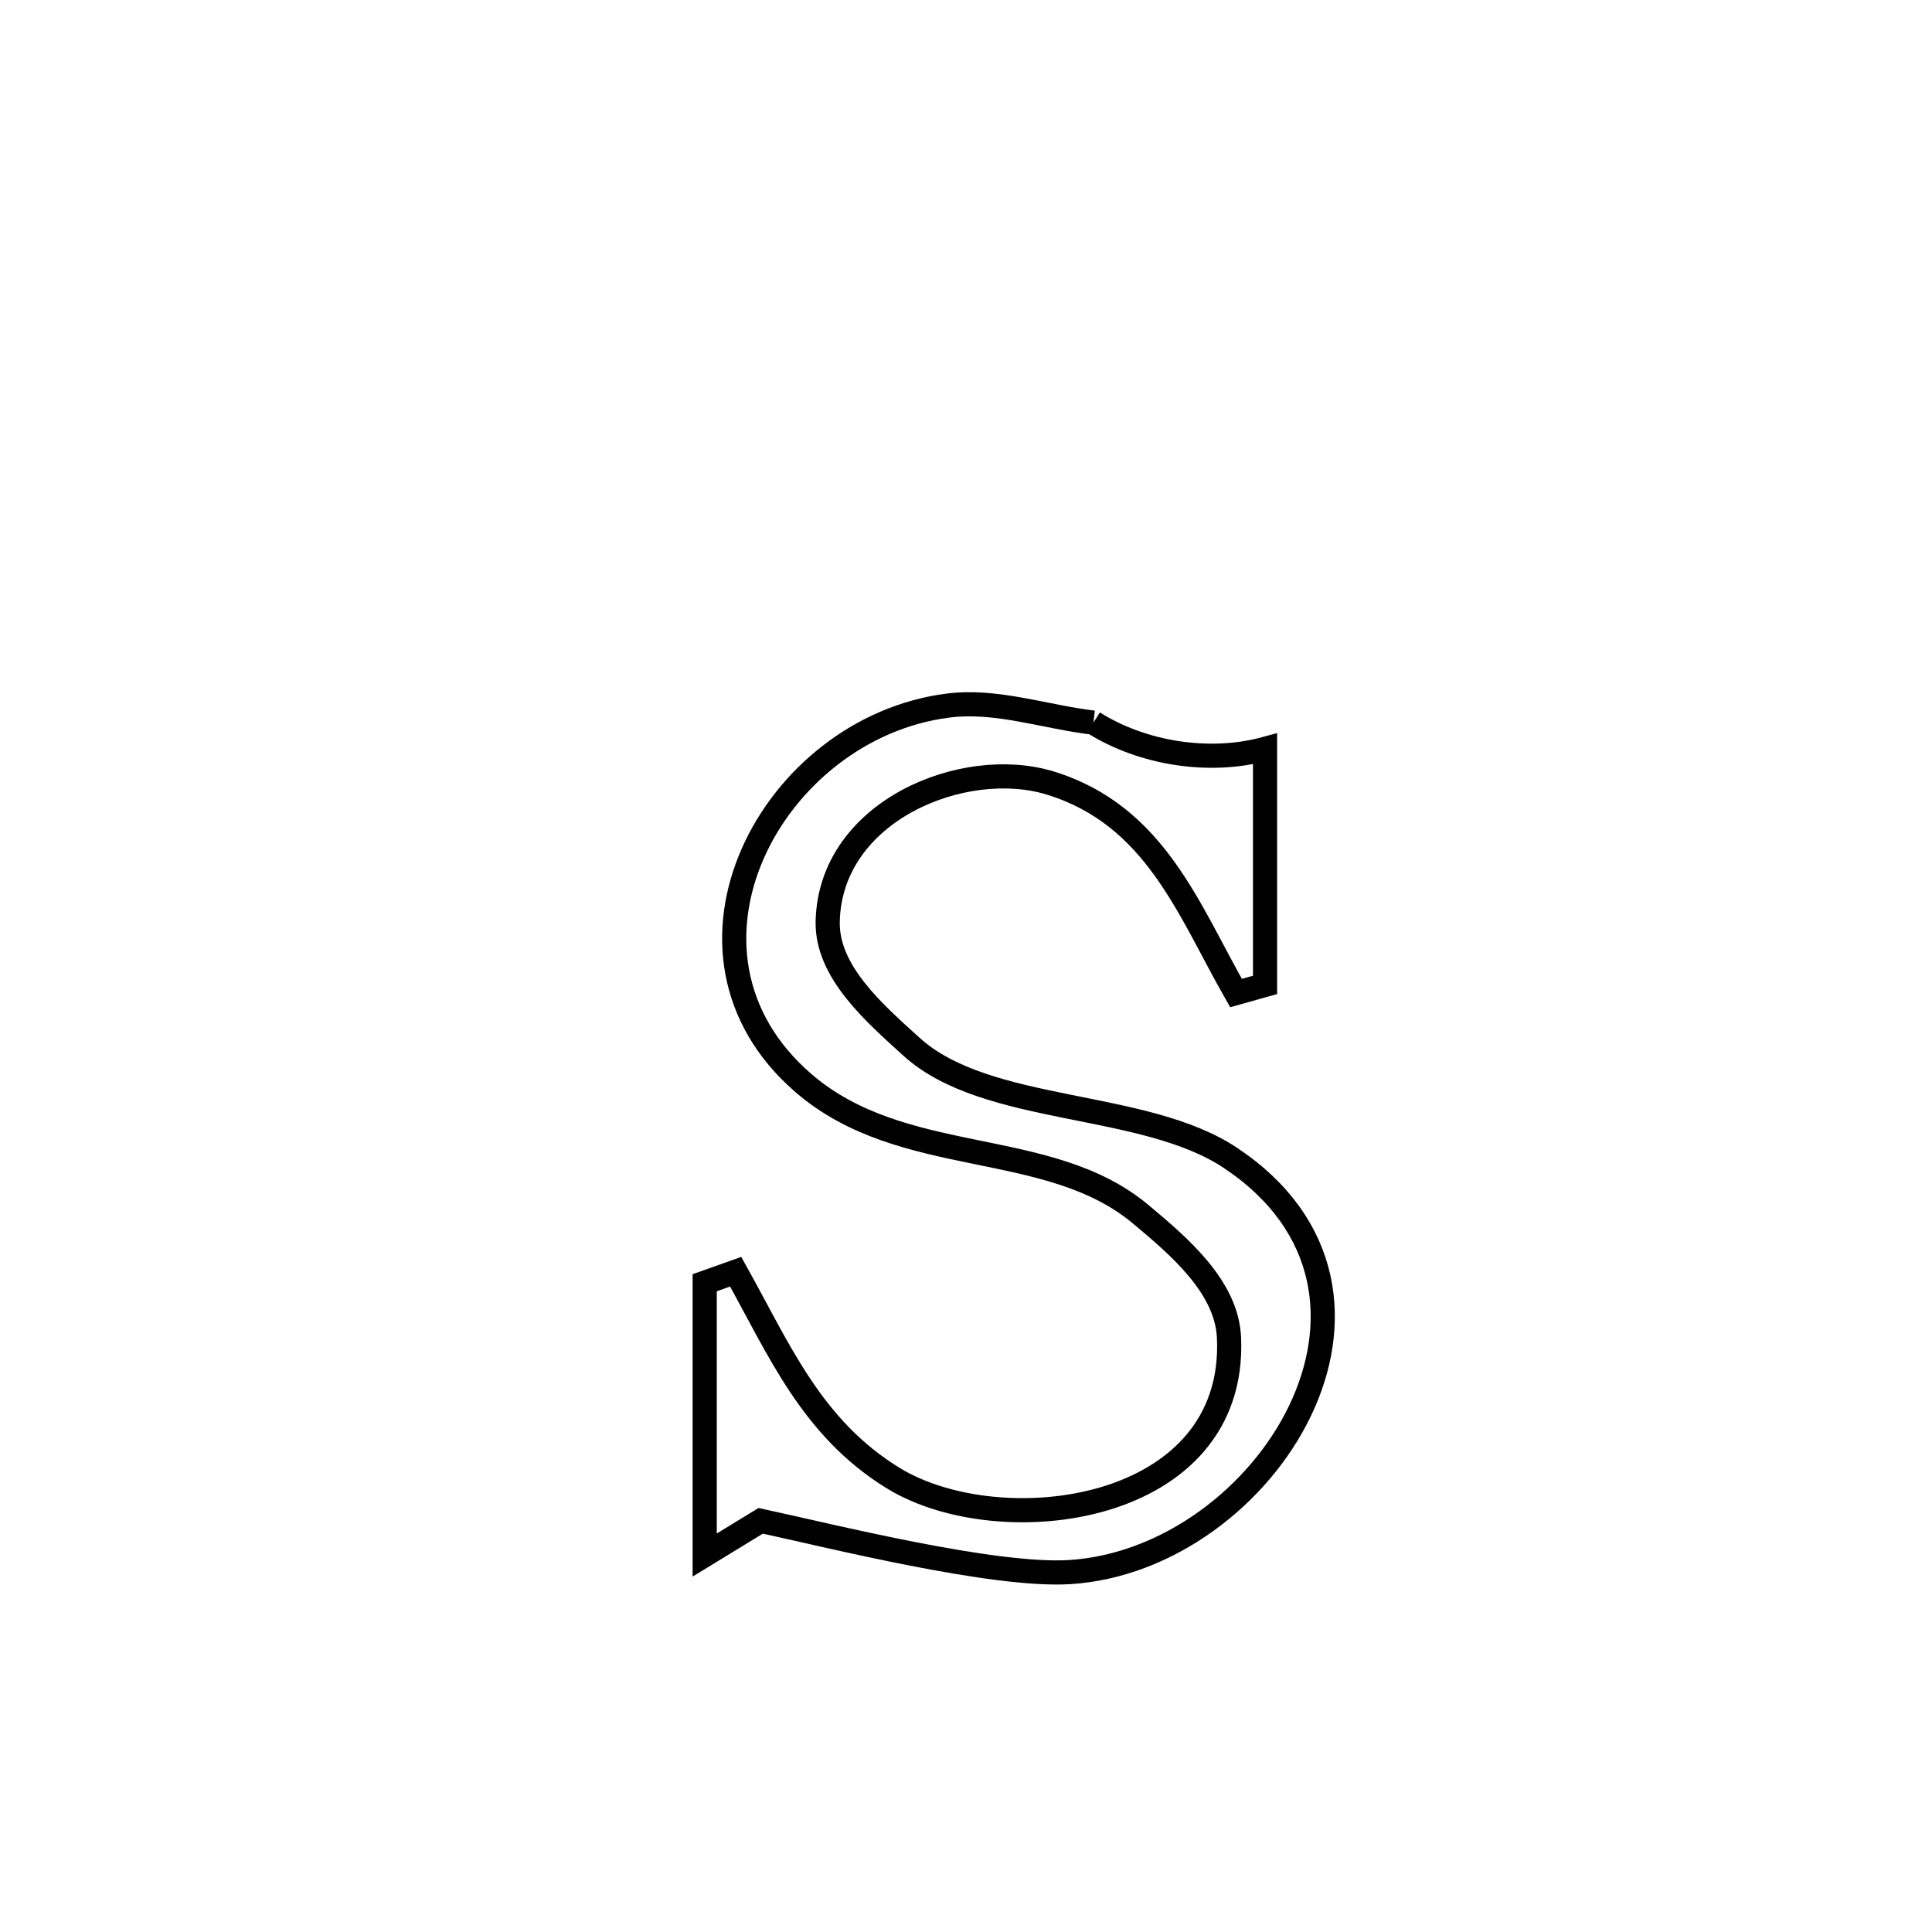 <svg xmlns="http://www.w3.org/2000/svg" viewBox="0.0 0.0 24.0 24.0" height="200px" width="200px"><path fill="none" stroke="black" stroke-width=".3" stroke-opacity="1.0"  filling="0" d="M13.583 8.977 L13.583 8.977 C14.191 9.36 15.021 9.491 15.715 9.303 L15.715 9.303 C15.715 10.28 15.715 11.257 15.715 12.235 L15.715 12.235 C15.595 12.269 15.474 12.302 15.354 12.336 L15.354 12.336 C14.766 11.306 14.351 10.126 13.043 9.726 C11.971 9.399 10.314 10.072 10.282 11.445 C10.267 12.07 10.861 12.584 11.324 13.004 C12.26 13.852 14.206 13.664 15.287 14.385 C17.805 16.065 15.73 19.375 13.289 19.529 C12.339 19.588 10.312 19.078 9.45 18.892 L9.45 18.892 C9.218 19.034 8.986 19.175 8.754 19.317 L8.754 19.317 C8.754 18.189 8.754 17.062 8.754 15.935 L8.754 15.935 C8.882 15.89 9.011 15.844 9.139 15.798 L9.139 15.798 C9.68 16.766 10.082 17.741 11.098 18.363 C12.426 19.176 15.369 18.812 15.267 16.614 C15.238 15.986 14.651 15.485 14.168 15.082 C13.019 14.121 11.215 14.522 9.979 13.453 C8.096 11.824 9.589 9.043 11.776 8.765 C12.378 8.688 12.981 8.906 13.583 8.977 L13.583 8.977"></path></svg>
